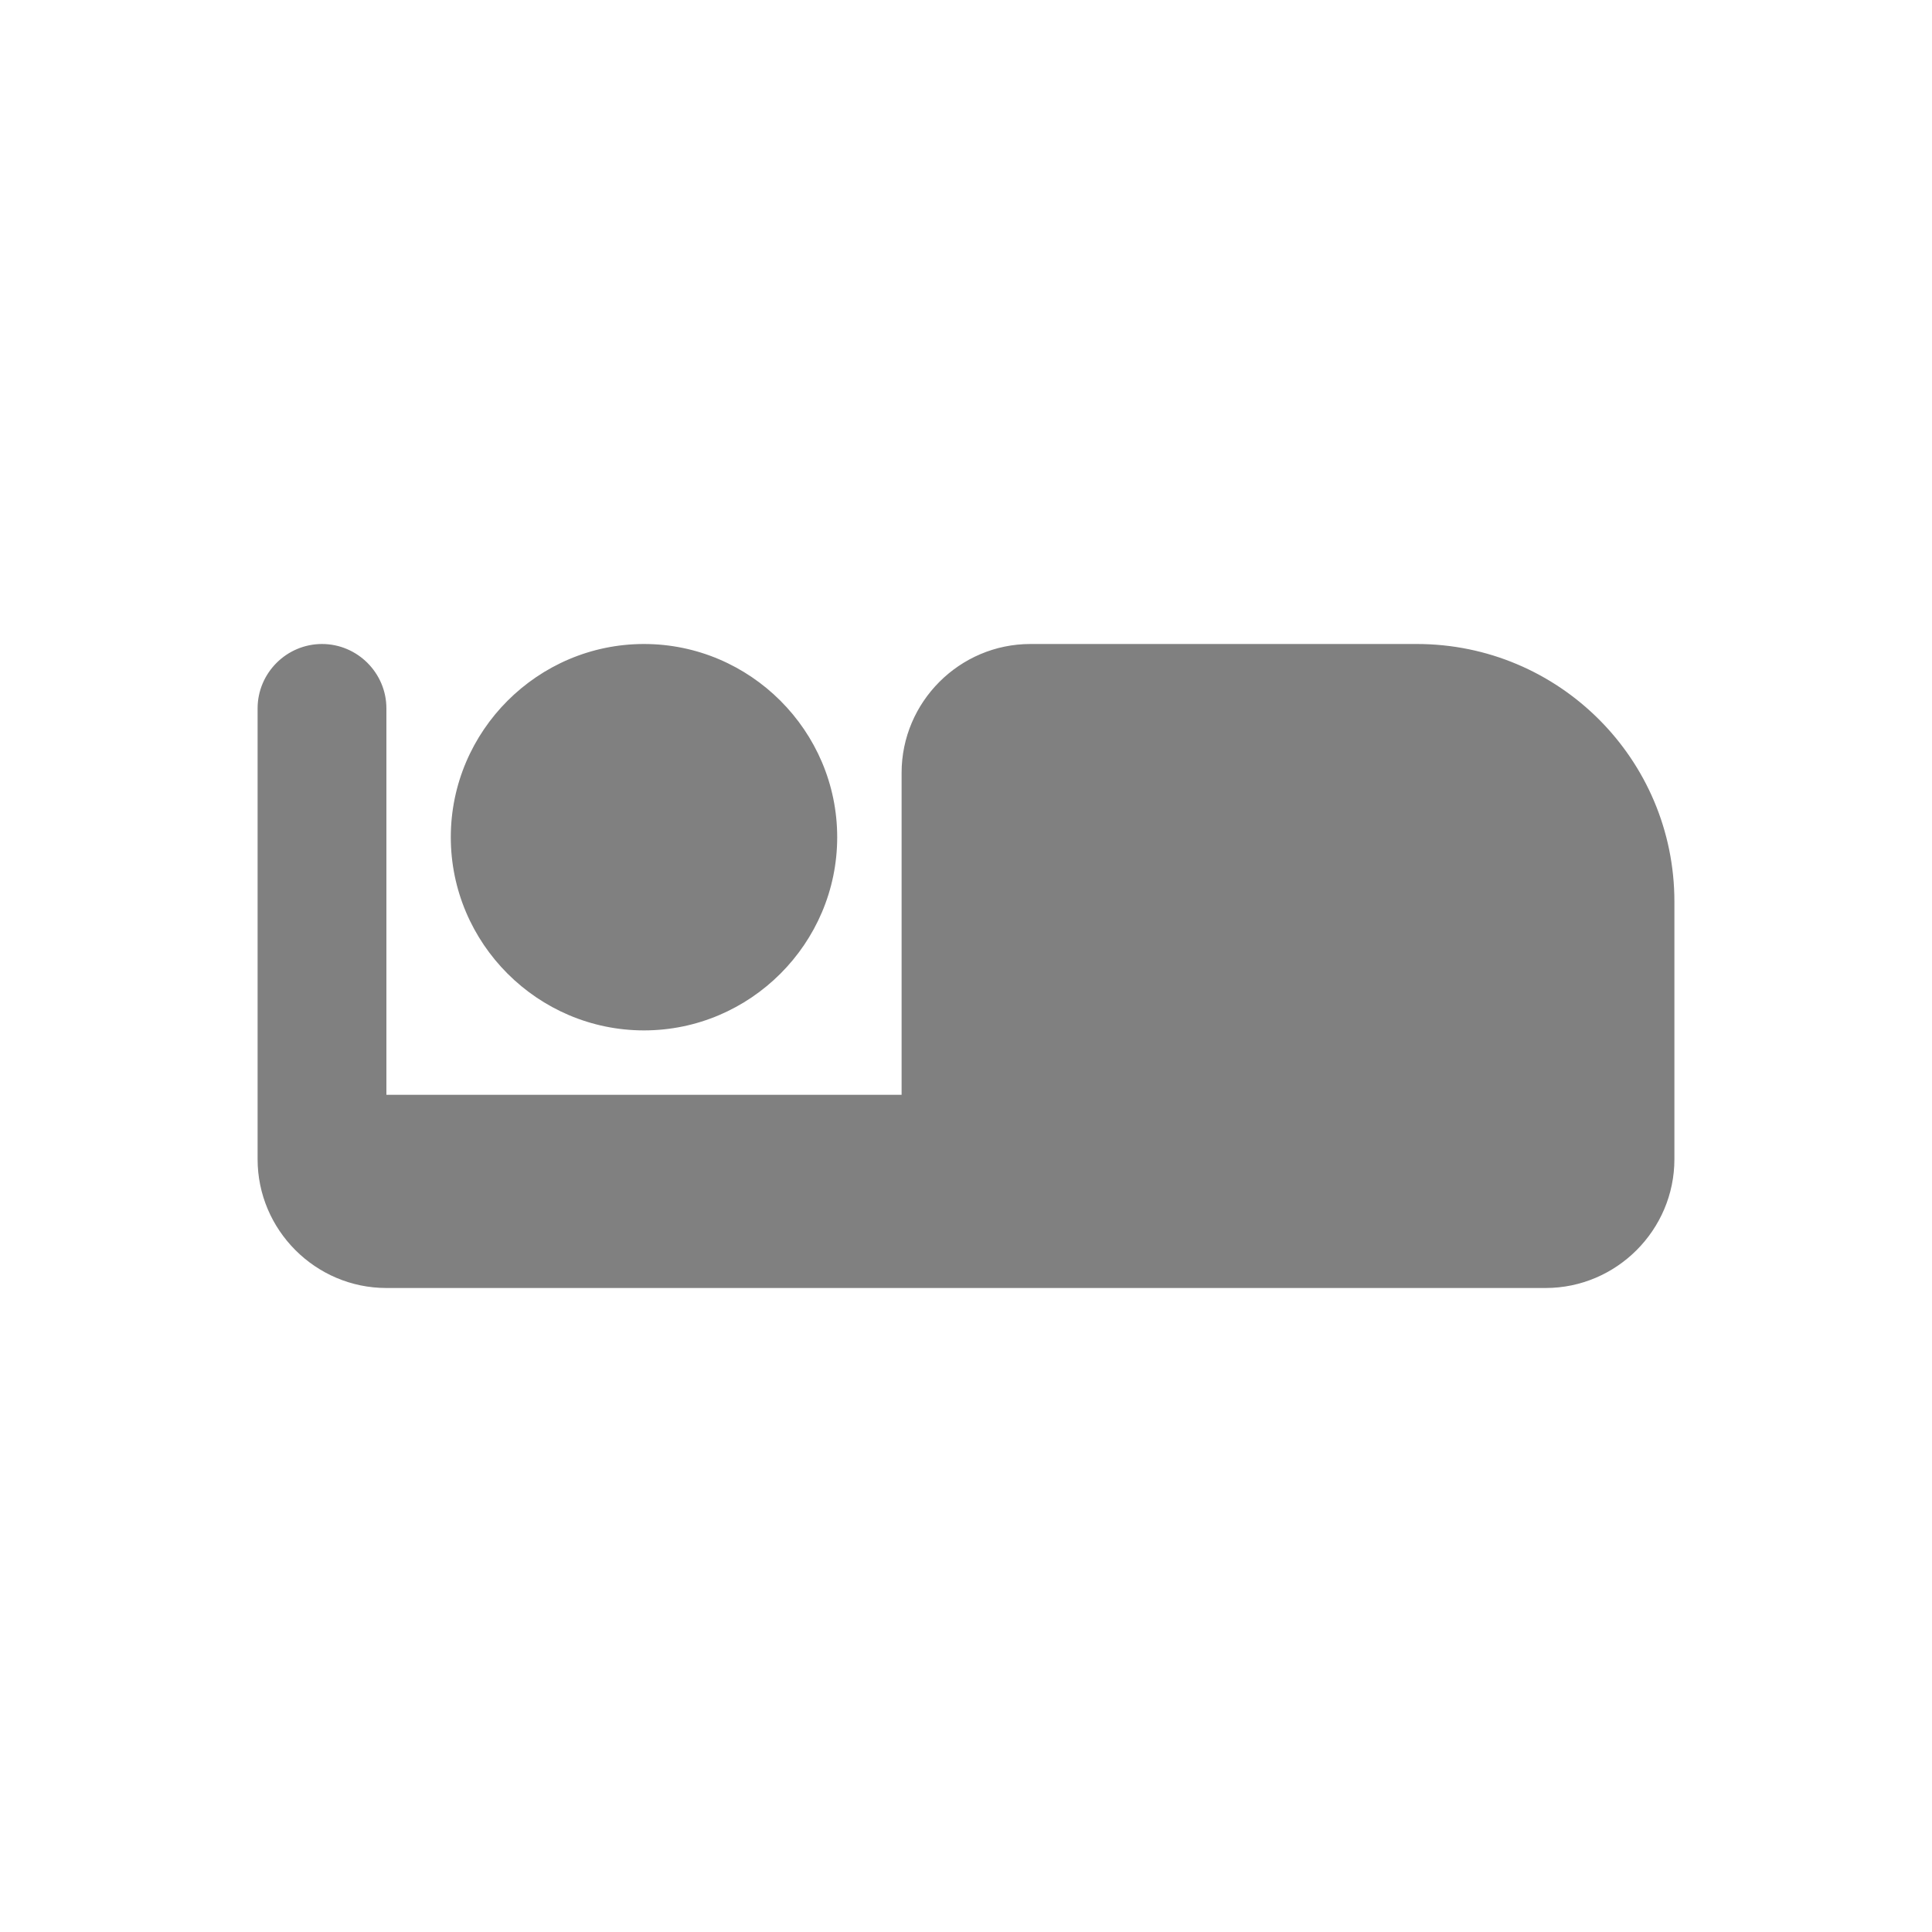 <svg width="24" height="24" viewBox="0 0 24 24" fill="none" xmlns="http://www.w3.org/2000/svg">
<path fill-rule="evenodd" clip-rule="evenodd" d="M8 12.8C9.32 12.8 10.4 11.72 10.4 10.4C10.4 9.08 9.32 8 8 8C6.68 8 5.6 9.08 5.6 10.4C5.6 11.72 6.68 12.8 8 12.8ZM17.6 8H12.8C11.92 8 11.2 8.72 11.2 9.6V13.6H4.8V8.8C4.8 8.36 4.44 8 4 8C3.56 8 3.2 8.36 3.2 8.8V14.4C3.2 15.28 3.92 16 4.8 16H19.2C20.08 16 20.8 15.28 20.8 14.4V11.2C20.8 9.432 19.368 8 17.6 8Z" fill="#808080"/>
</svg>

